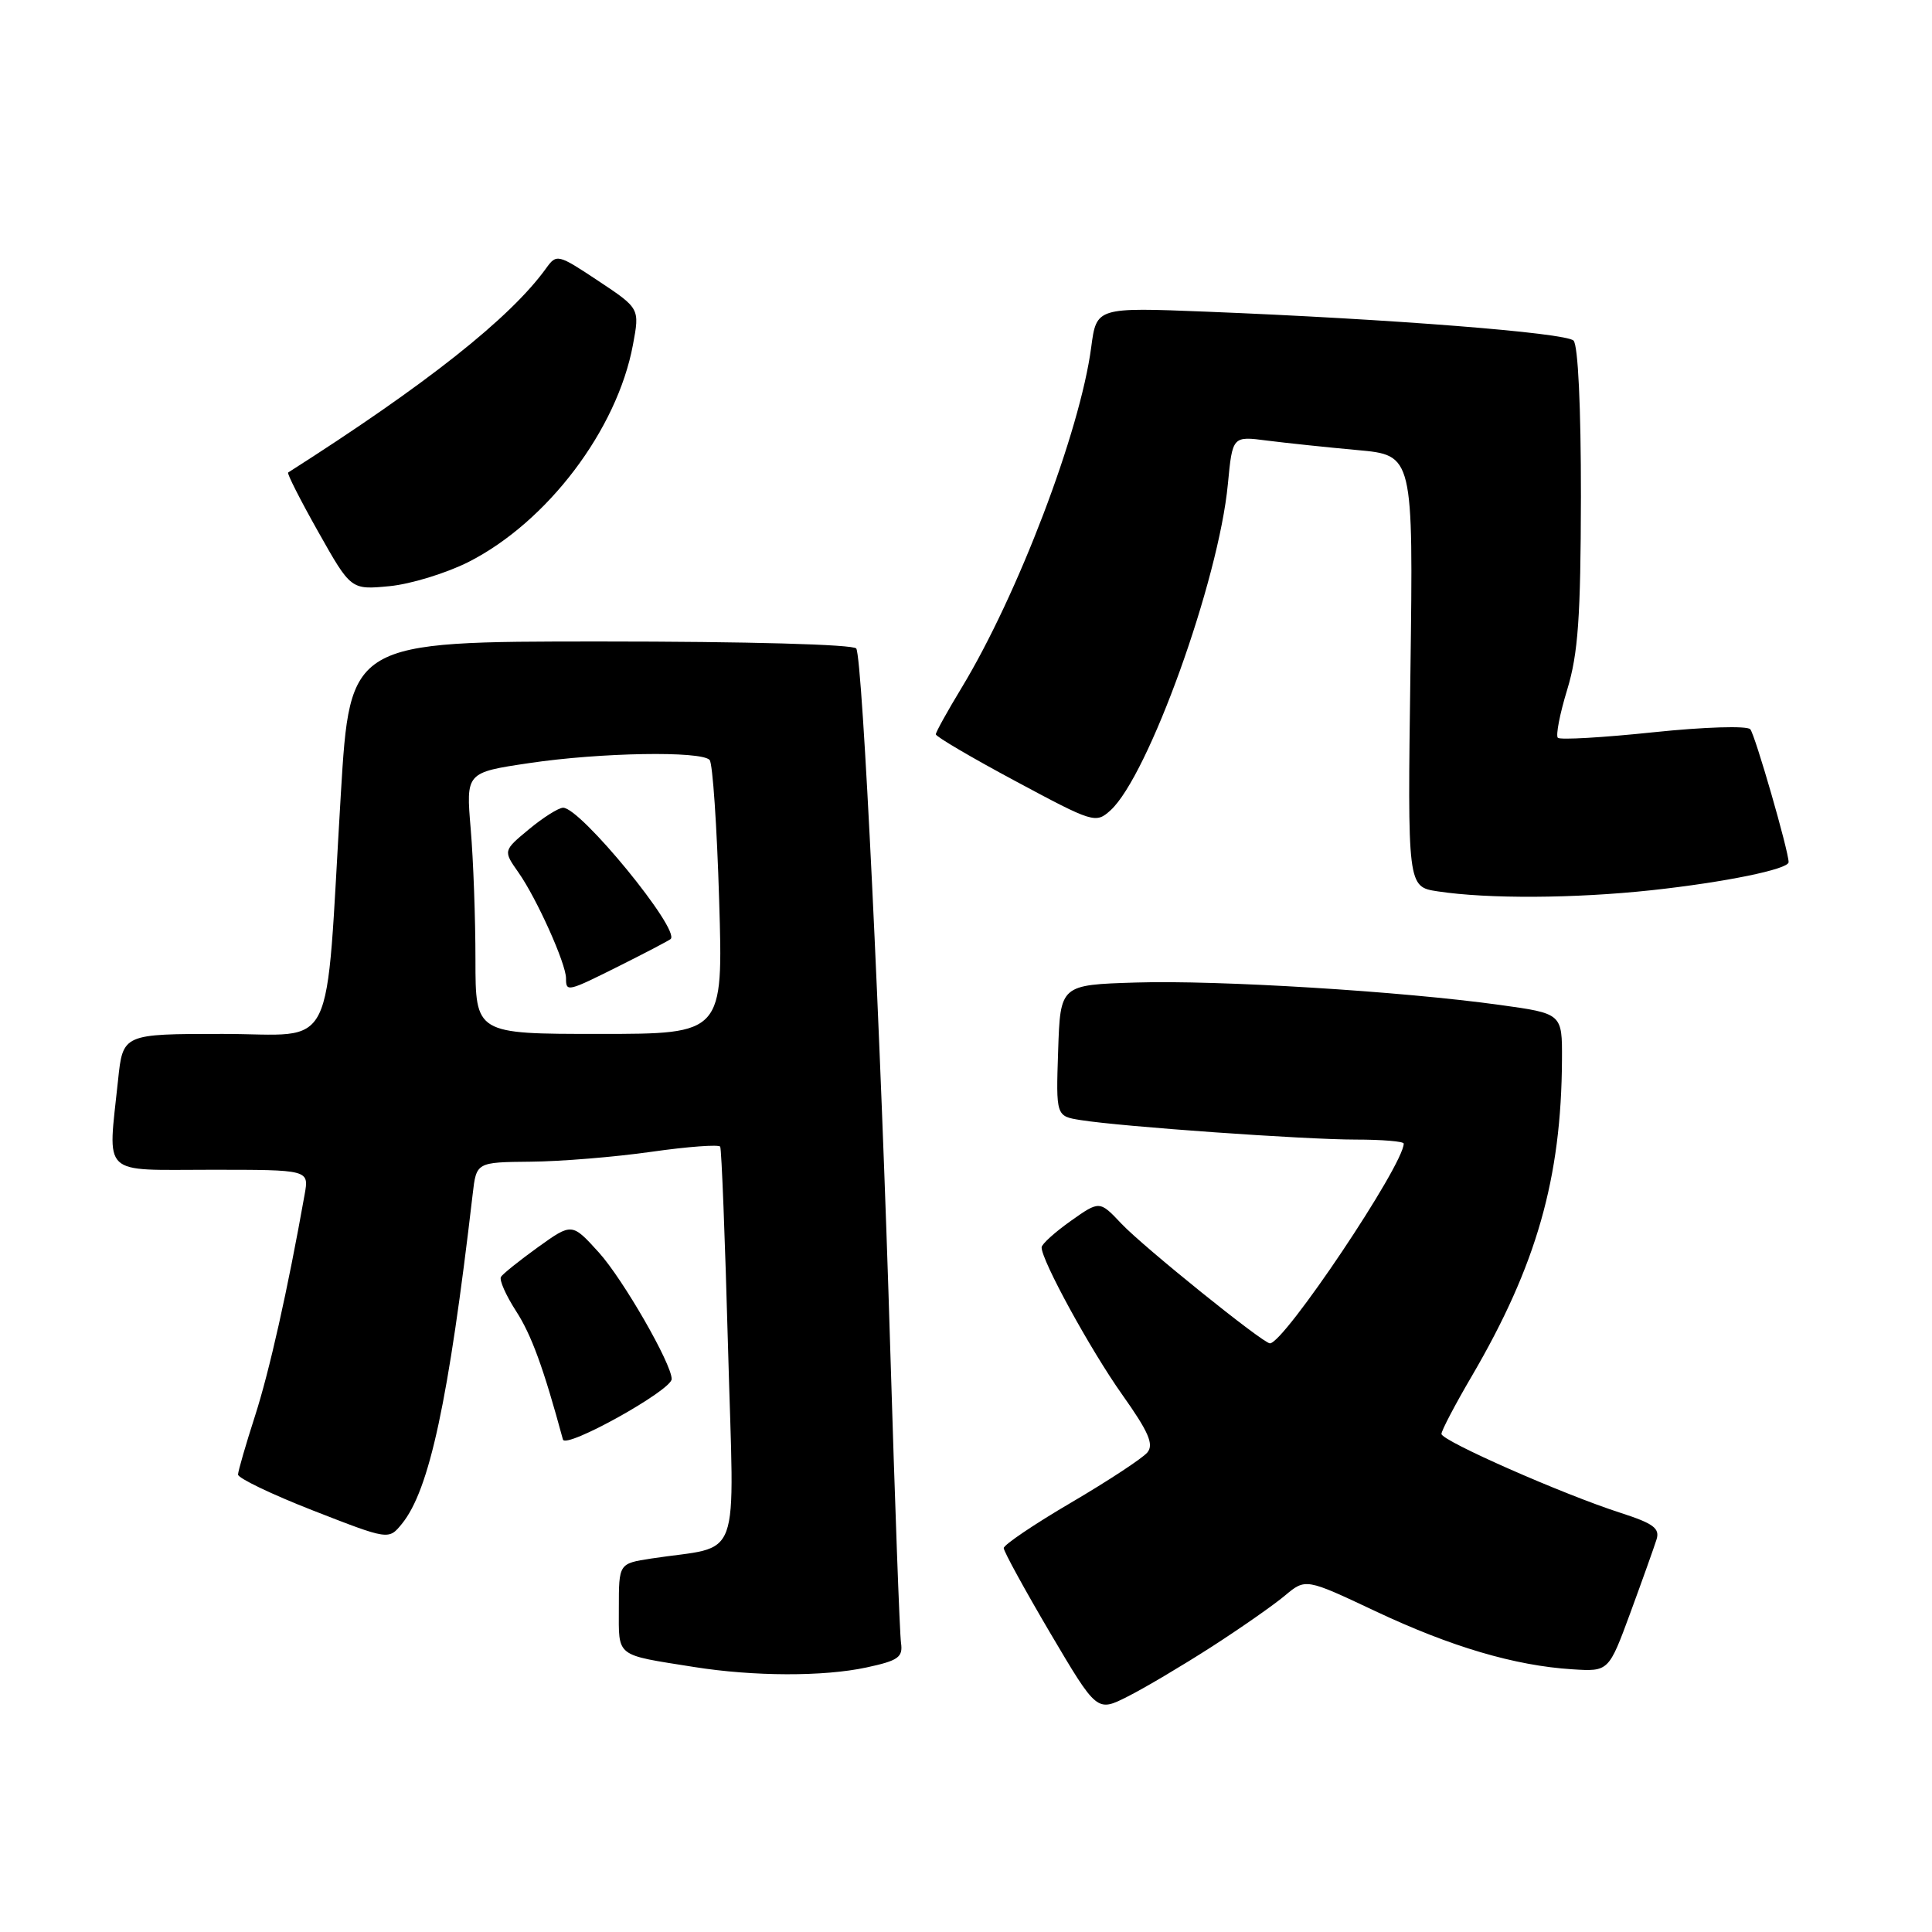 <?xml version="1.0" encoding="UTF-8" standalone="no"?>
<!DOCTYPE svg PUBLIC "-//W3C//DTD SVG 1.1//EN" "http://www.w3.org/Graphics/SVG/1.1/DTD/svg11.dtd" >
<svg xmlns="http://www.w3.org/2000/svg" xmlns:xlink="http://www.w3.org/1999/xlink" version="1.1" viewBox="0 0 256 256">
 <g >
 <path fill="currentColor"
d=" M 160.50 218.24 C 164.35 215.76 168.74 212.70 170.25 211.43 C 173.00 209.13 173.00 209.13 182.25 213.49 C 192.26 218.21 200.72 220.71 208.33 221.19 C 213.16 221.50 213.16 221.50 216.04 213.68 C 217.62 209.38 219.17 205.03 219.49 204.02 C 219.97 202.52 219.12 201.88 214.79 200.48 C 207.10 198.01 191.00 190.91 191.00 190.00 C 191.00 189.57 192.80 186.13 195.01 182.36 C 203.60 167.67 206.89 156.12 206.97 140.40 C 207.00 134.30 207.00 134.30 198.75 133.16 C 185.70 131.35 161.42 129.85 150.50 130.19 C 140.50 130.50 140.50 130.50 140.21 139.20 C 139.92 147.90 139.92 147.90 143.21 148.42 C 148.67 149.29 172.85 151.00 179.64 151.00 C 183.14 151.00 186.00 151.24 186.00 151.53 C 186.00 154.35 170.15 178.00 168.27 178.00 C 167.36 178.00 151.50 165.22 148.60 162.15 C 145.70 159.08 145.70 159.08 141.87 161.79 C 139.77 163.28 138.03 164.85 138.02 165.28 C 137.98 166.96 144.47 178.83 148.70 184.80 C 152.19 189.72 152.92 191.39 152.03 192.46 C 151.40 193.22 146.87 196.20 141.95 199.09 C 137.03 201.97 133.00 204.70 133.00 205.13 C 133.00 205.57 135.78 210.64 139.17 216.40 C 145.35 226.86 145.35 226.86 149.42 224.80 C 151.67 223.67 156.65 220.71 160.50 218.24 Z  M 114.80 220.95 C 119.03 220.04 119.66 219.60 119.39 217.70 C 119.21 216.49 118.58 199.07 117.97 179.00 C 116.71 137.03 114.30 87.29 113.46 85.93 C 113.12 85.39 99.02 85.00 79.63 85.00 C 46.38 85.00 46.38 85.00 45.16 105.25 C 43.04 140.54 44.79 137.00 29.50 137.00 C 16.28 137.00 16.28 137.00 15.64 143.15 C 14.29 156.05 13.20 155.00 27.98 155.00 C 40.95 155.00 40.95 155.00 40.37 158.25 C 38.12 170.92 35.69 181.73 33.79 187.62 C 32.57 191.40 31.56 194.90 31.54 195.38 C 31.52 195.86 36.00 198.01 41.50 200.16 C 51.50 204.06 51.50 204.06 53.24 201.93 C 56.90 197.46 59.44 185.63 62.63 158.25 C 63.12 154.00 63.12 154.00 70.31 153.93 C 74.27 153.90 81.46 153.31 86.31 152.62 C 91.15 151.93 95.26 151.63 95.43 151.94 C 95.61 152.25 96.08 164.25 96.47 178.62 C 97.27 207.95 98.49 204.64 86.25 206.52 C 82.00 207.18 82.00 207.18 82.00 213.07 C 82.00 219.66 81.42 219.21 92.00 220.89 C 99.87 222.14 109.13 222.17 114.80 220.95 Z  M 89.00 182.73 C 89.00 180.71 82.56 169.52 79.37 165.98 C 75.79 162.03 75.79 162.03 71.31 165.24 C 68.85 167.01 66.63 168.79 66.38 169.19 C 66.13 169.60 67.03 171.63 68.37 173.71 C 70.42 176.87 72.02 181.26 74.59 190.74 C 74.94 192.04 89.00 184.22 89.00 182.73 Z  M 218.83 117.96 C 228.52 116.91 237.00 115.18 237.00 114.24 C 237.00 112.76 232.56 97.37 231.92 96.63 C 231.50 96.15 225.85 96.32 219.07 97.03 C 212.41 97.73 206.72 98.06 206.42 97.76 C 206.13 97.46 206.68 94.58 207.67 91.36 C 209.11 86.60 209.45 81.80 209.48 65.80 C 209.49 53.96 209.10 45.72 208.50 45.13 C 207.44 44.09 184.27 42.27 159.90 41.30 C 145.29 40.72 145.29 40.72 144.59 46.02 C 143.11 57.20 134.86 78.85 127.42 91.13 C 125.54 94.23 124.00 97.01 124.00 97.30 C 124.00 97.60 128.76 100.40 134.57 103.51 C 144.86 109.03 145.19 109.14 147.14 107.38 C 152.16 102.83 161.49 76.93 162.70 64.14 C 163.31 57.78 163.31 57.78 167.90 58.38 C 170.43 58.70 175.82 59.27 179.89 59.64 C 187.27 60.31 187.27 60.31 186.89 88.91 C 186.50 117.50 186.50 117.50 190.50 118.11 C 197.16 119.12 208.61 119.06 218.83 117.96 Z  M 62.07 74.47 C 72.52 69.17 81.78 56.94 83.87 45.68 C 84.77 40.87 84.77 40.87 79.28 37.22 C 73.93 33.67 73.75 33.62 72.37 35.54 C 67.62 42.14 56.47 50.96 38.18 62.61 C 38.00 62.72 39.80 66.27 42.18 70.49 C 46.50 78.16 46.50 78.16 51.61 77.67 C 54.42 77.40 59.13 75.95 62.07 74.47 Z  M 63.00 127.15 C 63.00 121.73 62.72 113.94 62.37 109.83 C 61.74 102.36 61.74 102.36 70.15 101.11 C 79.55 99.71 92.92 99.48 94.03 100.70 C 94.43 101.14 95.00 109.49 95.29 119.25 C 95.83 137.00 95.83 137.00 79.41 137.00 C 63.00 137.00 63.00 137.00 63.00 127.15 Z  M 82.28 127.88 C 85.70 126.17 88.66 124.61 88.86 124.43 C 90.20 123.23 76.89 106.97 74.61 107.03 C 74.00 107.04 71.96 108.33 70.08 109.89 C 66.67 112.72 66.67 112.72 68.70 115.61 C 71.12 119.05 75.00 127.69 75.00 129.63 C 75.00 131.49 75.17 131.44 82.28 127.88 Z "/>
</g>
</svg>